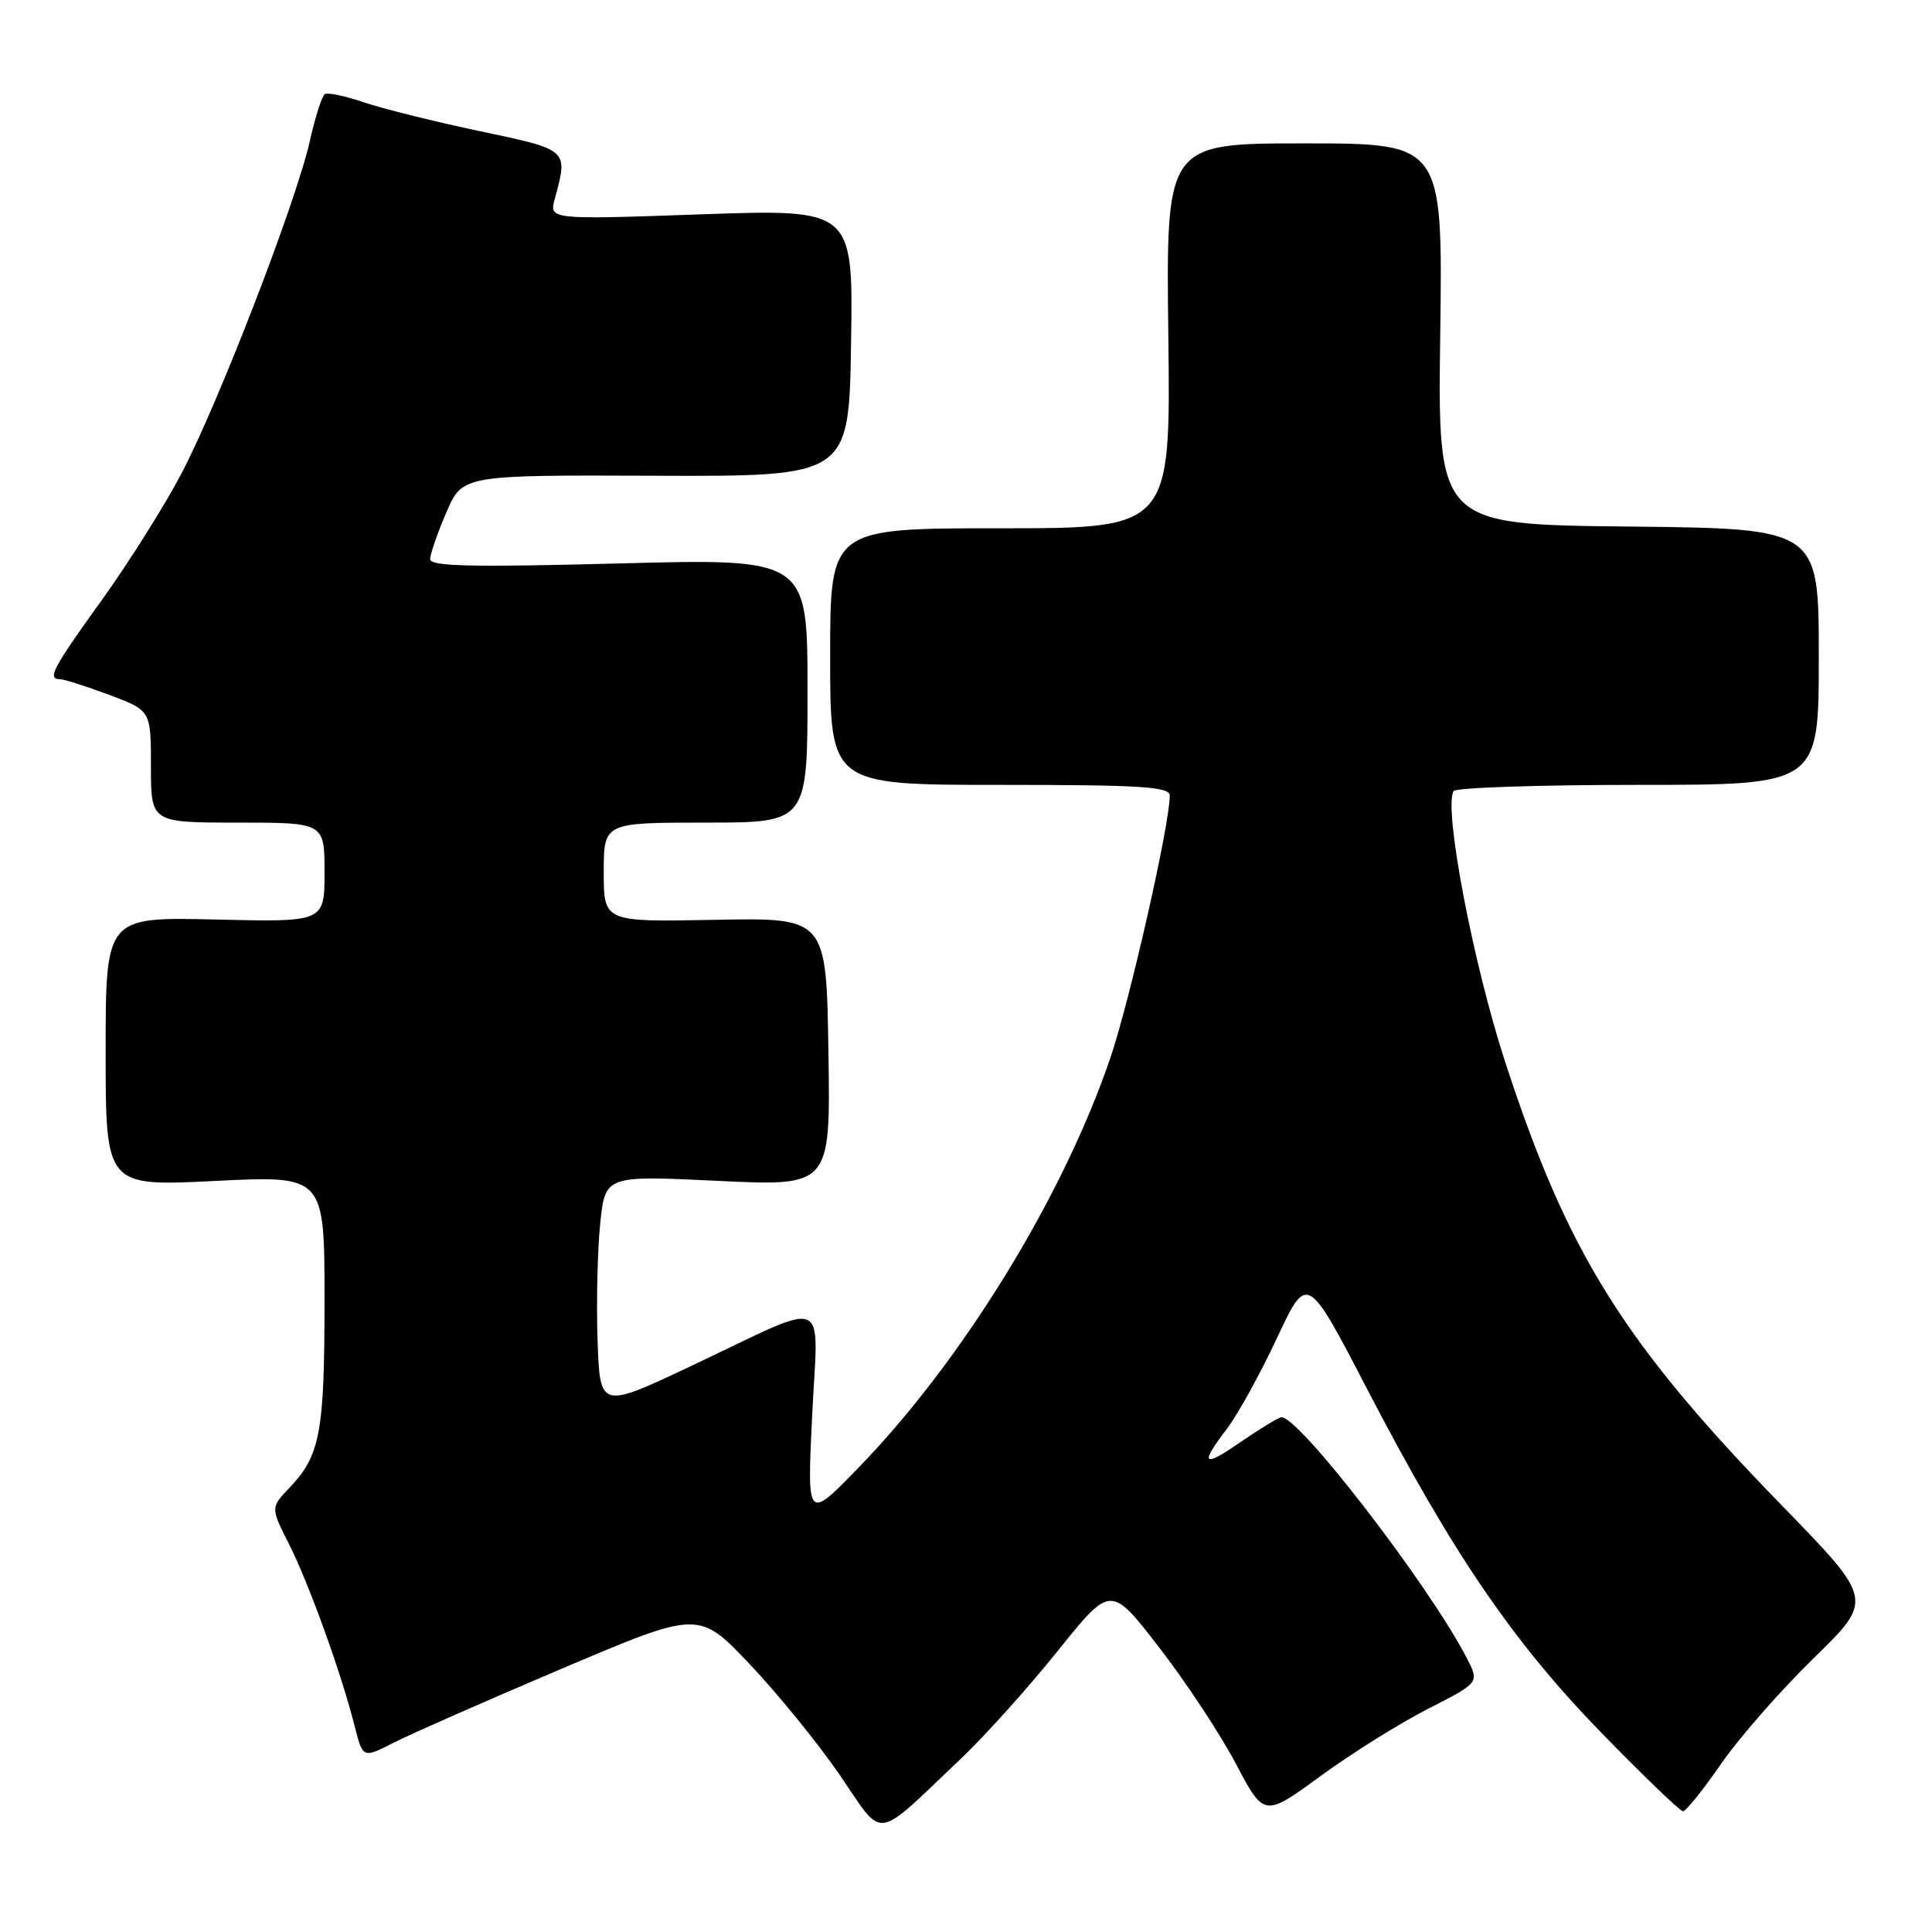 <?xml version="1.0" encoding="UTF-8" standalone="no"?>
<!DOCTYPE svg PUBLIC "-//W3C//DTD SVG 1.1//EN" "http://www.w3.org/Graphics/SVG/1.1/DTD/svg11.dtd" >
<svg xmlns="http://www.w3.org/2000/svg" xmlns:xlink="http://www.w3.org/1999/xlink" version="1.1" viewBox="0 0 256 256">
 <g >
 <path fill="currentColor"
d=" M 127.33 233.03 C 130.53 229.99 136.31 223.56 140.16 218.75 C 147.18 210.00 147.18 210.00 153.56 218.25 C 157.08 222.79 161.65 229.72 163.73 233.65 C 167.50 240.80 167.50 240.80 175.00 235.32 C 179.12 232.31 185.54 228.30 189.27 226.40 C 196.03 222.96 196.03 222.96 194.37 219.73 C 189.35 209.99 171.75 187.19 169.72 187.80 C 169.18 187.96 166.77 189.44 164.36 191.09 C 159.36 194.54 158.92 194.10 162.59 189.30 C 164.01 187.43 166.98 182.05 169.19 177.33 C 173.21 168.75 173.21 168.75 181.19 184.13 C 192.46 205.81 200.44 217.52 212.21 229.62 C 217.77 235.33 222.62 240.00 223.01 240.00 C 223.40 240.00 225.65 237.19 228.03 233.75 C 230.40 230.31 235.93 224.01 240.30 219.74 C 248.26 211.98 248.26 211.98 236.19 199.57 C 215.12 177.93 207.74 166.12 199.48 140.83 C 195.19 127.72 191.25 107.03 192.61 104.82 C 192.89 104.37 203.89 104.00 217.06 104.00 C 241.00 104.00 241.00 104.00 241.00 87.02 C 241.00 70.03 241.00 70.03 215.75 69.77 C 190.50 69.50 190.50 69.50 190.84 44.25 C 191.17 19.00 191.17 19.00 172.84 19.00 C 154.50 19.00 154.50 19.00 154.81 44.50 C 155.12 70.00 155.12 70.00 132.56 70.00 C 110.00 70.00 110.00 70.00 110.00 87.00 C 110.00 104.00 110.00 104.00 132.50 104.00 C 151.26 104.00 155.00 104.24 155.00 105.42 C 155.00 109.23 149.73 132.50 147.14 140.14 C 140.89 158.54 127.52 180.31 113.75 194.48 C 106.94 201.50 106.94 201.50 107.61 187.64 C 108.40 171.34 110.31 172.15 91.75 180.92 C 79.50 186.71 79.50 186.71 79.18 177.61 C 79.01 172.60 79.17 165.63 79.53 162.13 C 80.19 155.75 80.19 155.75 95.12 156.47 C 110.05 157.19 110.05 157.19 109.77 139.40 C 109.50 121.60 109.50 121.60 94.75 121.88 C 80.00 122.17 80.00 122.17 80.00 115.58 C 80.00 109.00 80.00 109.00 93.50 109.00 C 107.00 109.00 107.00 109.00 107.00 91.50 C 107.00 74.00 107.00 74.00 82.00 74.66 C 62.58 75.17 57.00 75.05 57.00 74.10 C 57.00 73.42 57.96 70.64 59.14 67.91 C 61.27 62.94 61.27 62.94 86.89 63.04 C 112.50 63.13 112.50 63.13 112.77 45.41 C 113.05 27.70 113.05 27.70 92.90 28.40 C 72.75 29.11 72.75 29.11 73.52 26.31 C 75.29 19.78 75.39 19.87 63.58 17.38 C 57.57 16.11 50.65 14.39 48.20 13.55 C 45.75 12.72 43.43 12.23 43.04 12.47 C 42.66 12.71 41.76 15.52 41.05 18.70 C 39.26 26.71 29.00 53.28 24.06 62.71 C 21.81 67.00 17.06 74.55 13.50 79.50 C 6.96 88.58 6.21 90.00 7.96 90.00 C 8.49 90.00 11.42 90.93 14.46 92.07 C 20.00 94.14 20.00 94.14 20.00 101.57 C 20.00 109.00 20.00 109.00 31.50 109.00 C 43.00 109.00 43.00 109.00 43.00 115.59 C 43.00 122.19 43.00 122.19 28.50 121.84 C 14.00 121.50 14.00 121.50 14.00 139.35 C 14.00 157.21 14.00 157.21 28.50 156.48 C 43.00 155.76 43.00 155.76 43.00 172.31 C 43.00 189.82 42.43 192.87 38.36 197.13 C 35.85 199.77 35.85 199.77 38.31 204.63 C 40.94 209.84 45.25 221.78 47.00 228.75 C 48.08 233.00 48.08 233.00 52.21 230.89 C 54.48 229.74 64.49 225.33 74.46 221.10 C 92.59 213.40 92.59 213.40 99.29 220.46 C 102.98 224.34 108.36 230.95 111.25 235.16 C 117.25 243.90 115.64 244.11 127.33 233.03 Z "/>
</g>
</svg>